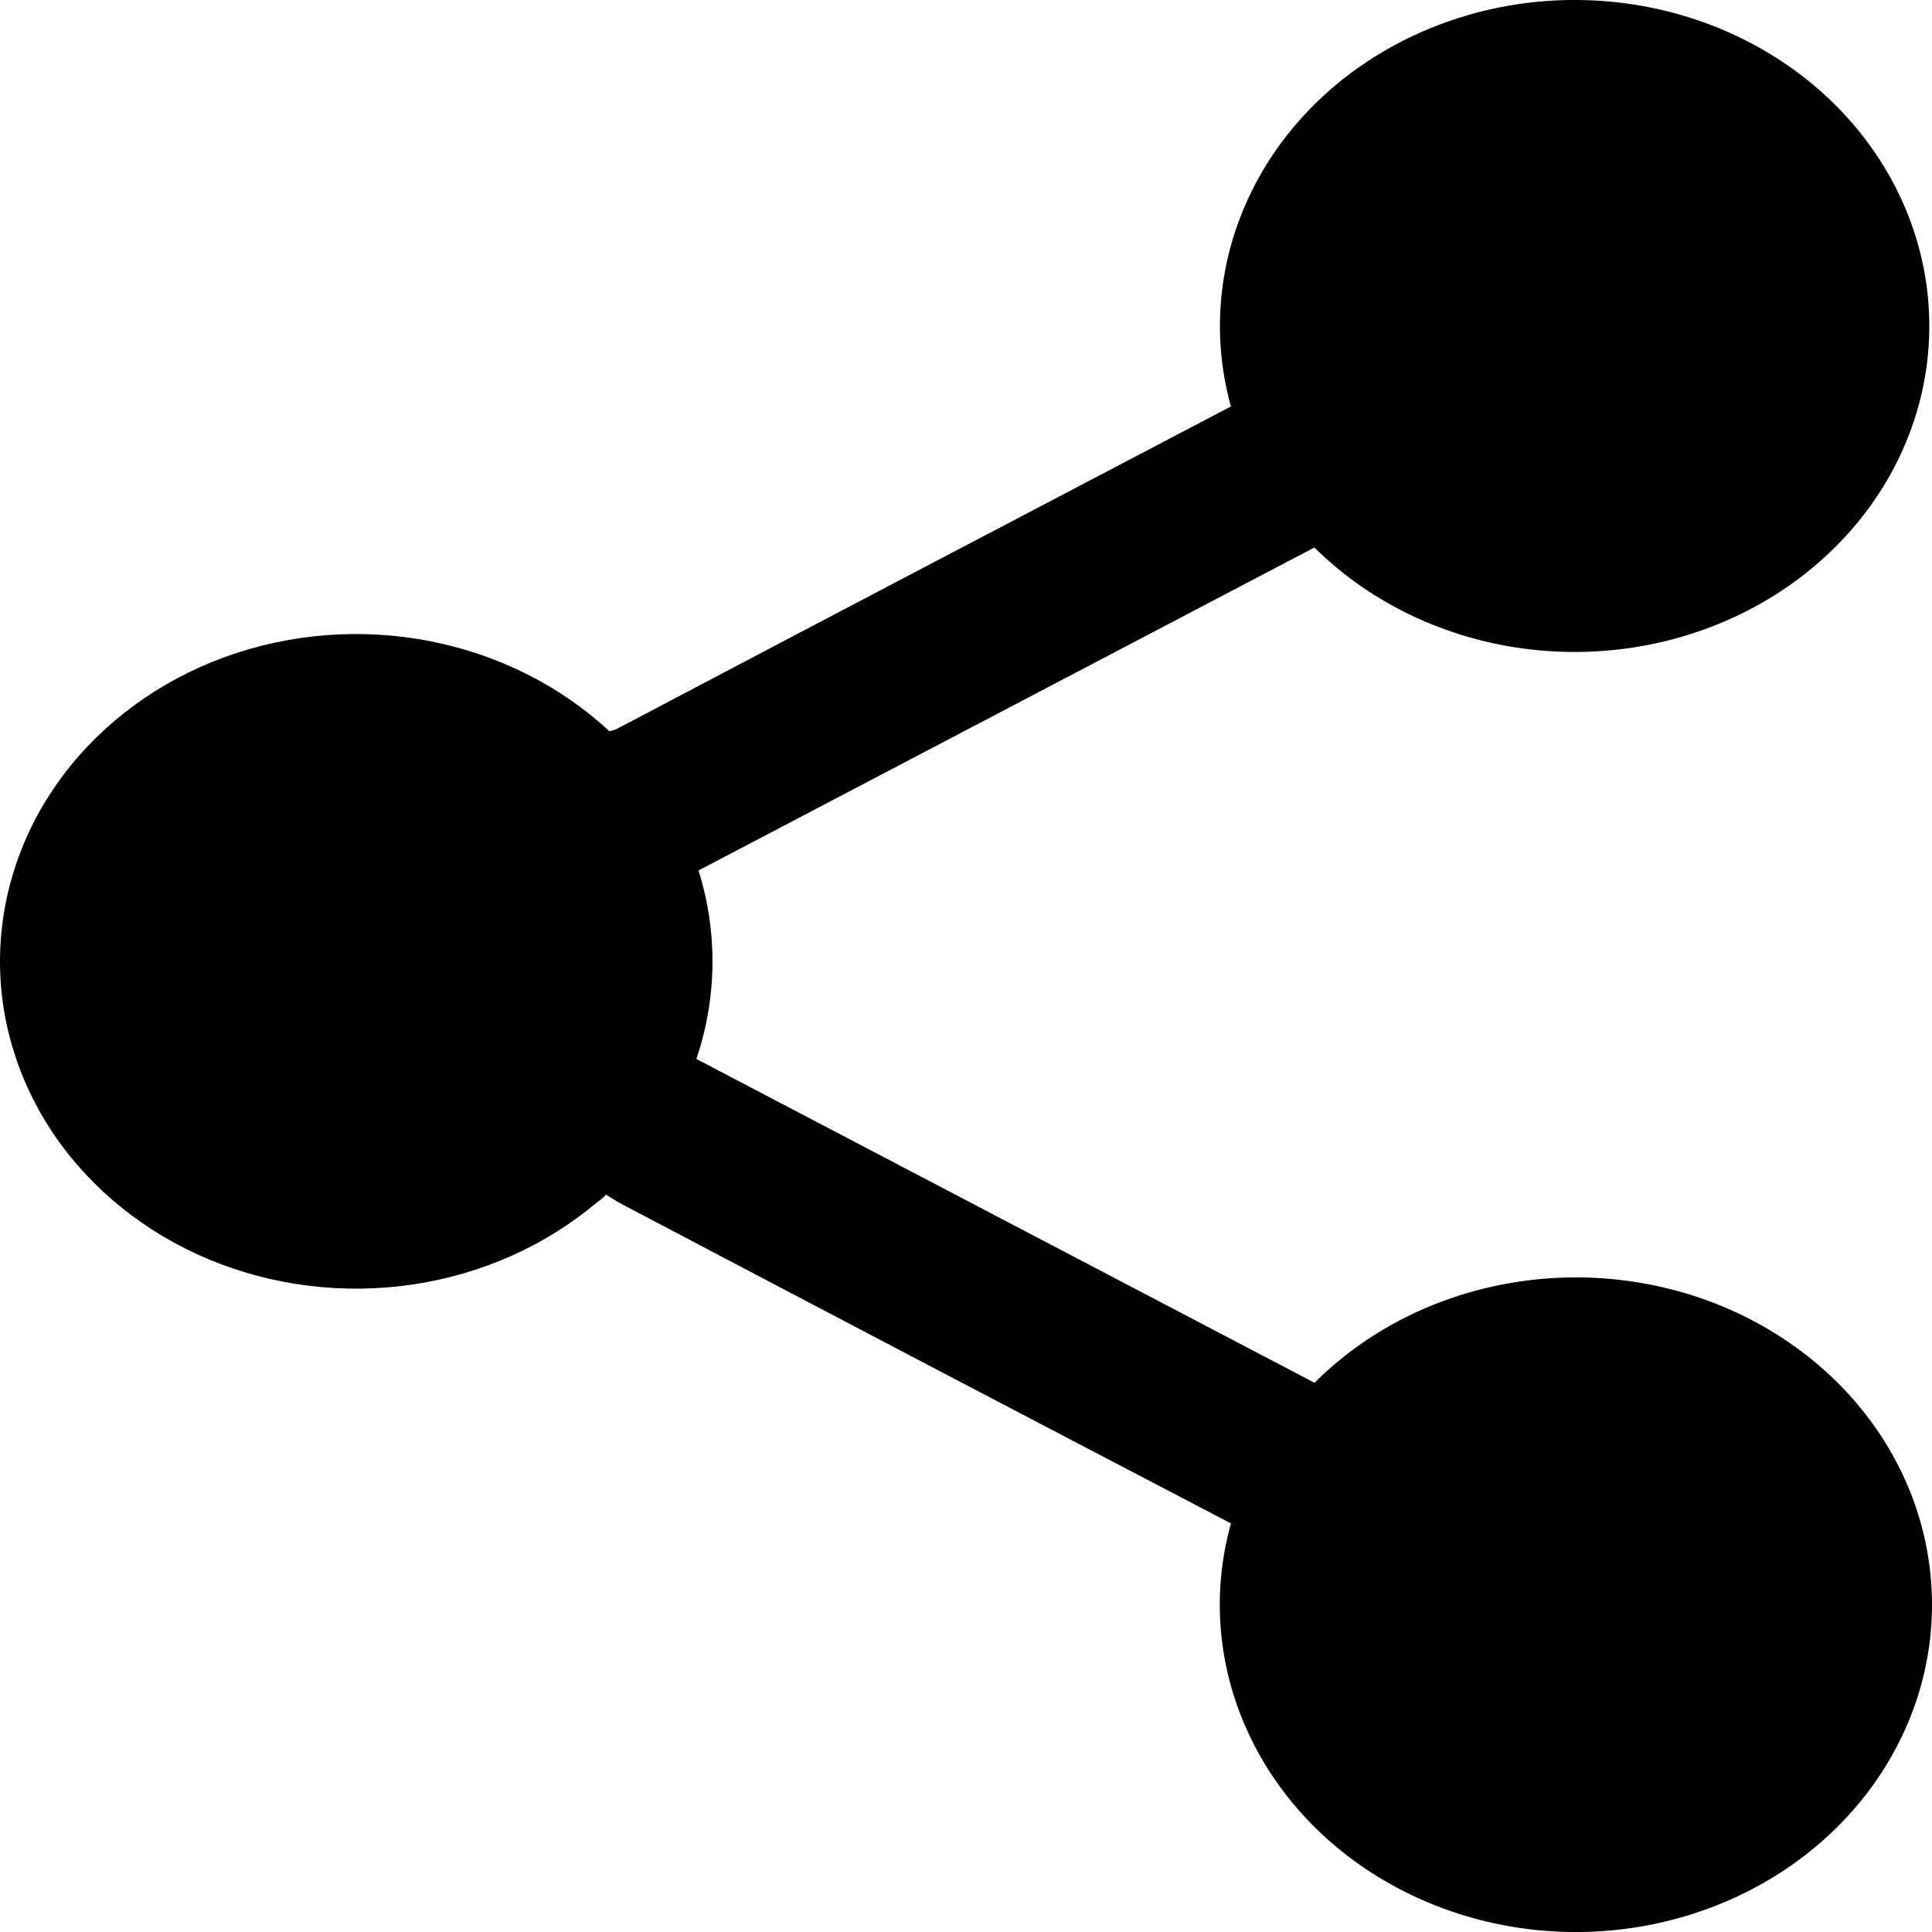 <svg width="18" height="18" viewBox="0 0 18 18" fill="none" xmlns="http://www.w3.org/2000/svg">
<path d="M14.684 11.901C14.226 11.901 13.773 11.988 13.353 12.157C12.934 12.326 12.557 12.573 12.247 12.883L6.488 9.866C6.681 9.295 6.688 8.685 6.508 8.11L12.246 5.101C12.794 5.644 13.538 5.985 14.339 6.059C15.141 6.133 15.944 5.936 16.598 5.504C17.252 5.072 17.712 4.436 17.892 3.714C18.071 2.993 17.958 2.236 17.573 1.586C17.188 0.935 16.558 0.437 15.801 0.183C15.045 -0.07 14.213 -0.061 13.464 0.21C12.714 0.48 12.097 0.993 11.73 1.651C11.363 2.31 11.269 3.069 11.468 3.787C9.574 4.78 7.667 5.779 5.76 6.784C5.735 6.798 5.706 6.808 5.677 6.812C5.219 6.387 4.635 6.095 3.998 5.972C3.361 5.849 2.698 5.902 2.093 6.122C1.488 6.343 0.967 6.723 0.595 7.214C0.223 7.705 0.017 8.285 0.001 8.884C-0.015 9.482 0.162 10.071 0.508 10.578C0.854 11.084 1.354 11.486 1.947 11.734C2.54 11.981 3.199 12.062 3.842 11.968C4.484 11.873 5.083 11.607 5.562 11.202C5.593 11.182 5.622 11.158 5.646 11.13C5.646 11.13 5.744 11.193 5.794 11.219C7.682 12.213 9.573 13.204 11.466 14.192H11.469C11.297 14.807 11.338 15.457 11.588 16.05C11.837 16.643 12.282 17.15 12.86 17.499C13.438 17.848 14.12 18.023 14.812 17.998C15.503 17.973 16.168 17.75 16.715 17.361C17.262 16.971 17.662 16.434 17.861 15.825C18.059 15.216 18.045 14.565 17.822 13.964C17.598 13.362 17.175 12.84 16.612 12.47C16.05 12.1 15.375 11.902 14.684 11.901Z" fill="black"/>
</svg>
